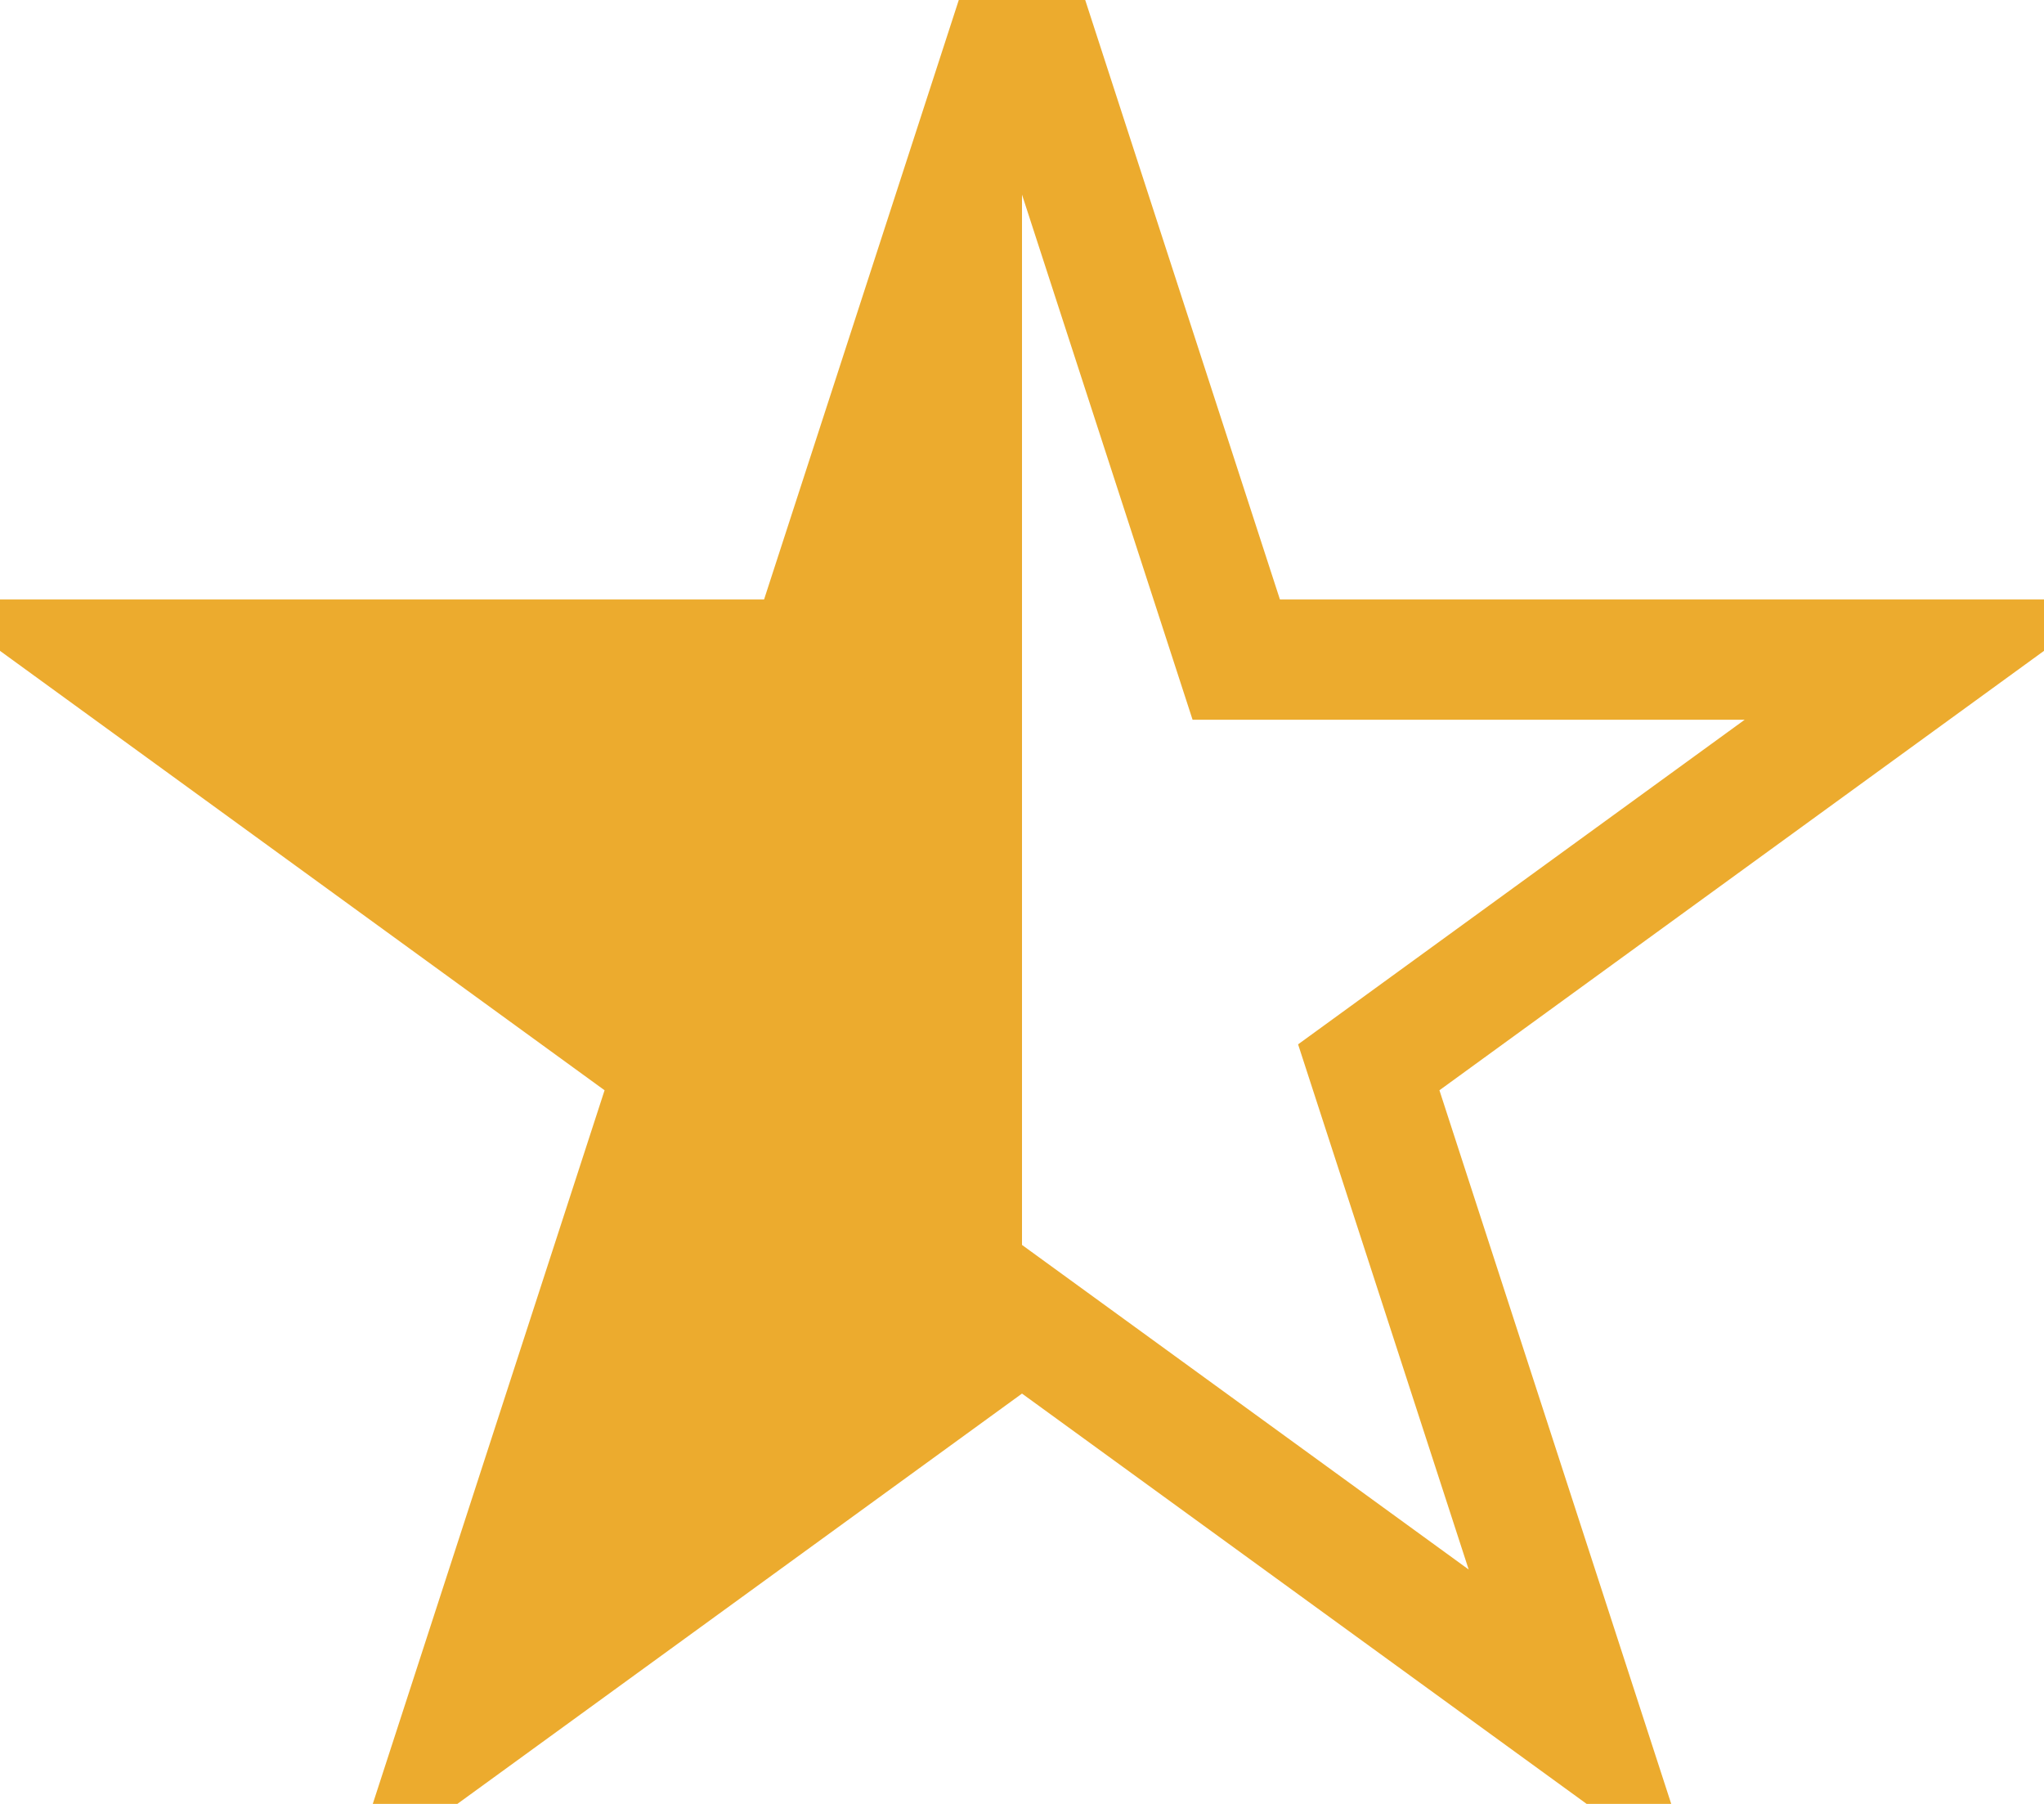 <svg width="17" height="15" viewBox="0 0 17 15" fill="none" xmlns="http://www.w3.org/2000/svg">
    <linearGradient id="grad">
        <stop offset="50%" stop-color="#ECAB2E"/>
        <stop offset="50%" stop-color="grey" stop-opacity="0"/>
    </linearGradient>
    <path d="M8.5 0L10.282 5.485H16.049L11.384 8.875L13.166 14.36L8.5 10.97L3.834 14.36L5.616 8.875L0.951 5.485H6.718L8.5 0Z" fill="url(#grad)" stroke="#ECAB2E"/>
</svg>
